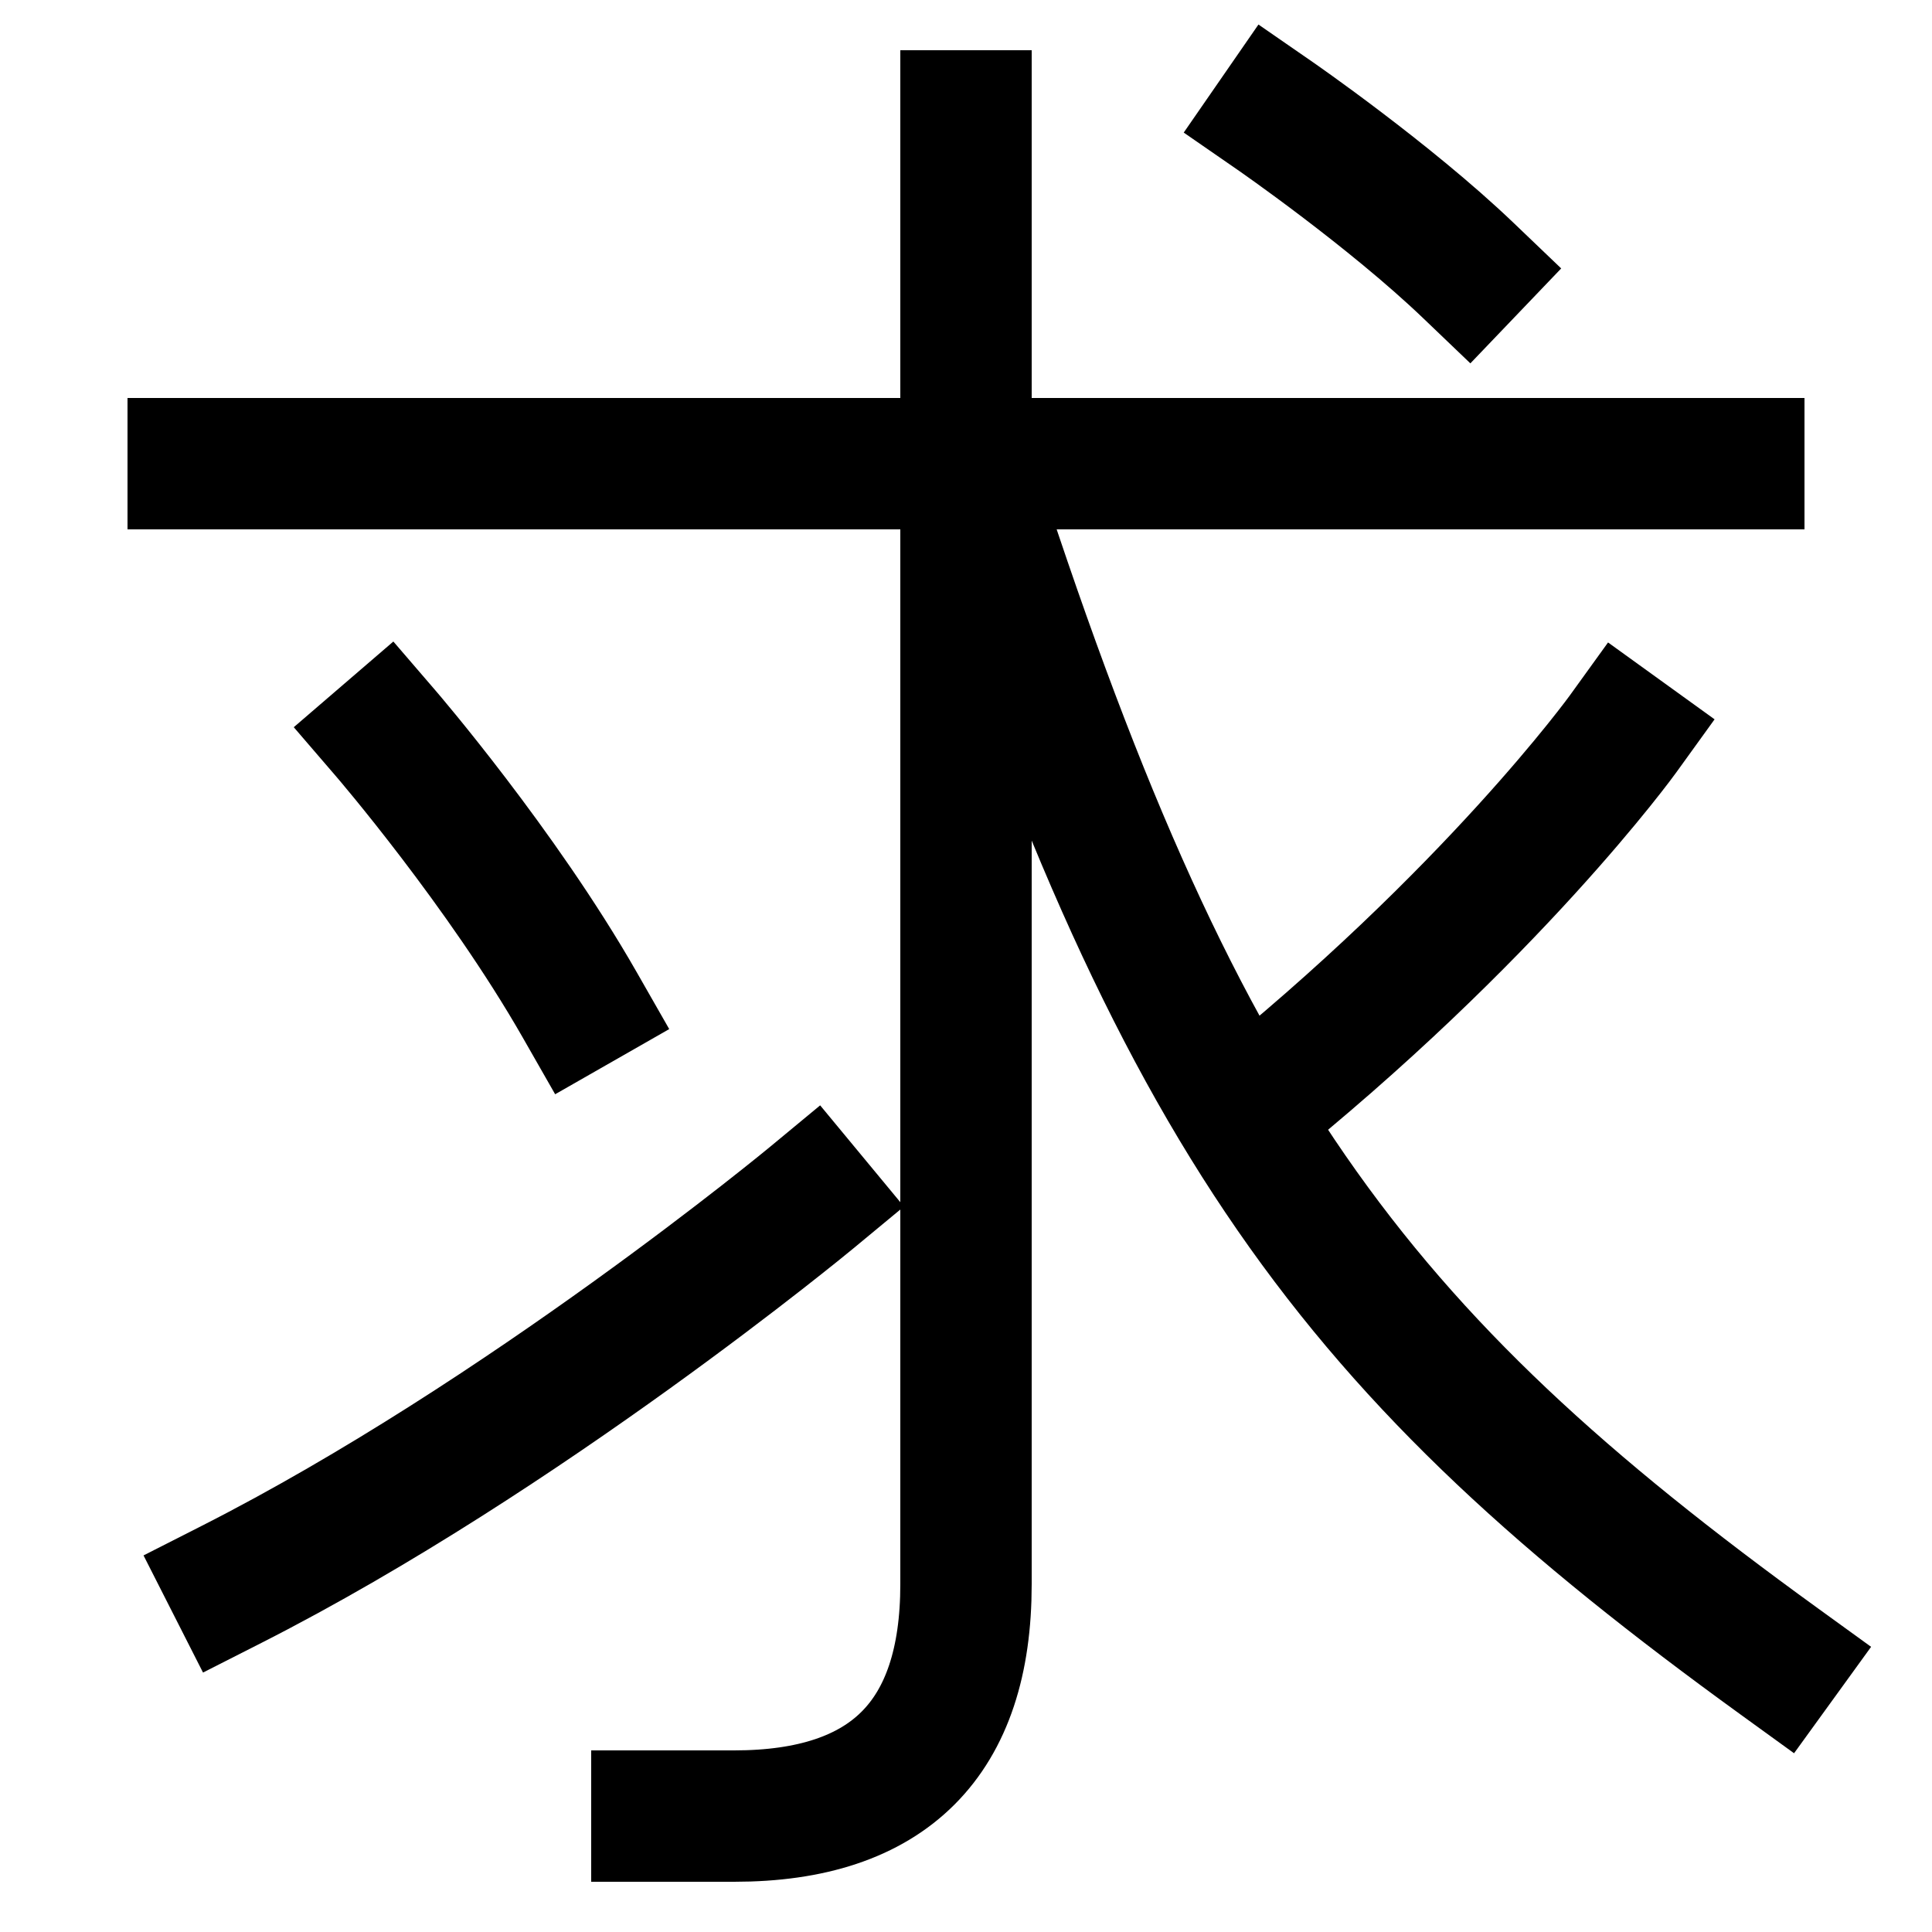 <svg xmlns="http://www.w3.org/2000/svg" xmlns:xlink="http://www.w3.org/1999/xlink" viewBox="0 0 1000 1000"><defs><style>.a,.b{fill:none;}.b{stroke:#000;stroke-linecap:square;stroke-miterlimit:2;stroke-width:68px;}.c{clip-path:url(#a);}</style><clipPath id="a"><rect class="a" x="642" y="240" width="358" height="500"/></clipPath></defs><title>request</title><line class="b" x1="100" y1="240" x2="900" y2="240"/><path class="b" d="M500,60V820q0,120-120,120H340"/><path class="b" d="M921,860C700,700,609,580,500,240"/><path class="b" d="M120,820c151.14-76.77,300-200,300-200"/><path class="b" d="M300,520c-40.43-70.76-100-140-100-140"/><path class="b" d="M760,140c-40.87-39.11-100-80-100-80"/><g class="c"><path class="b" d="M642,578C772.39,473.69,840,380,840,380"/></g></svg>